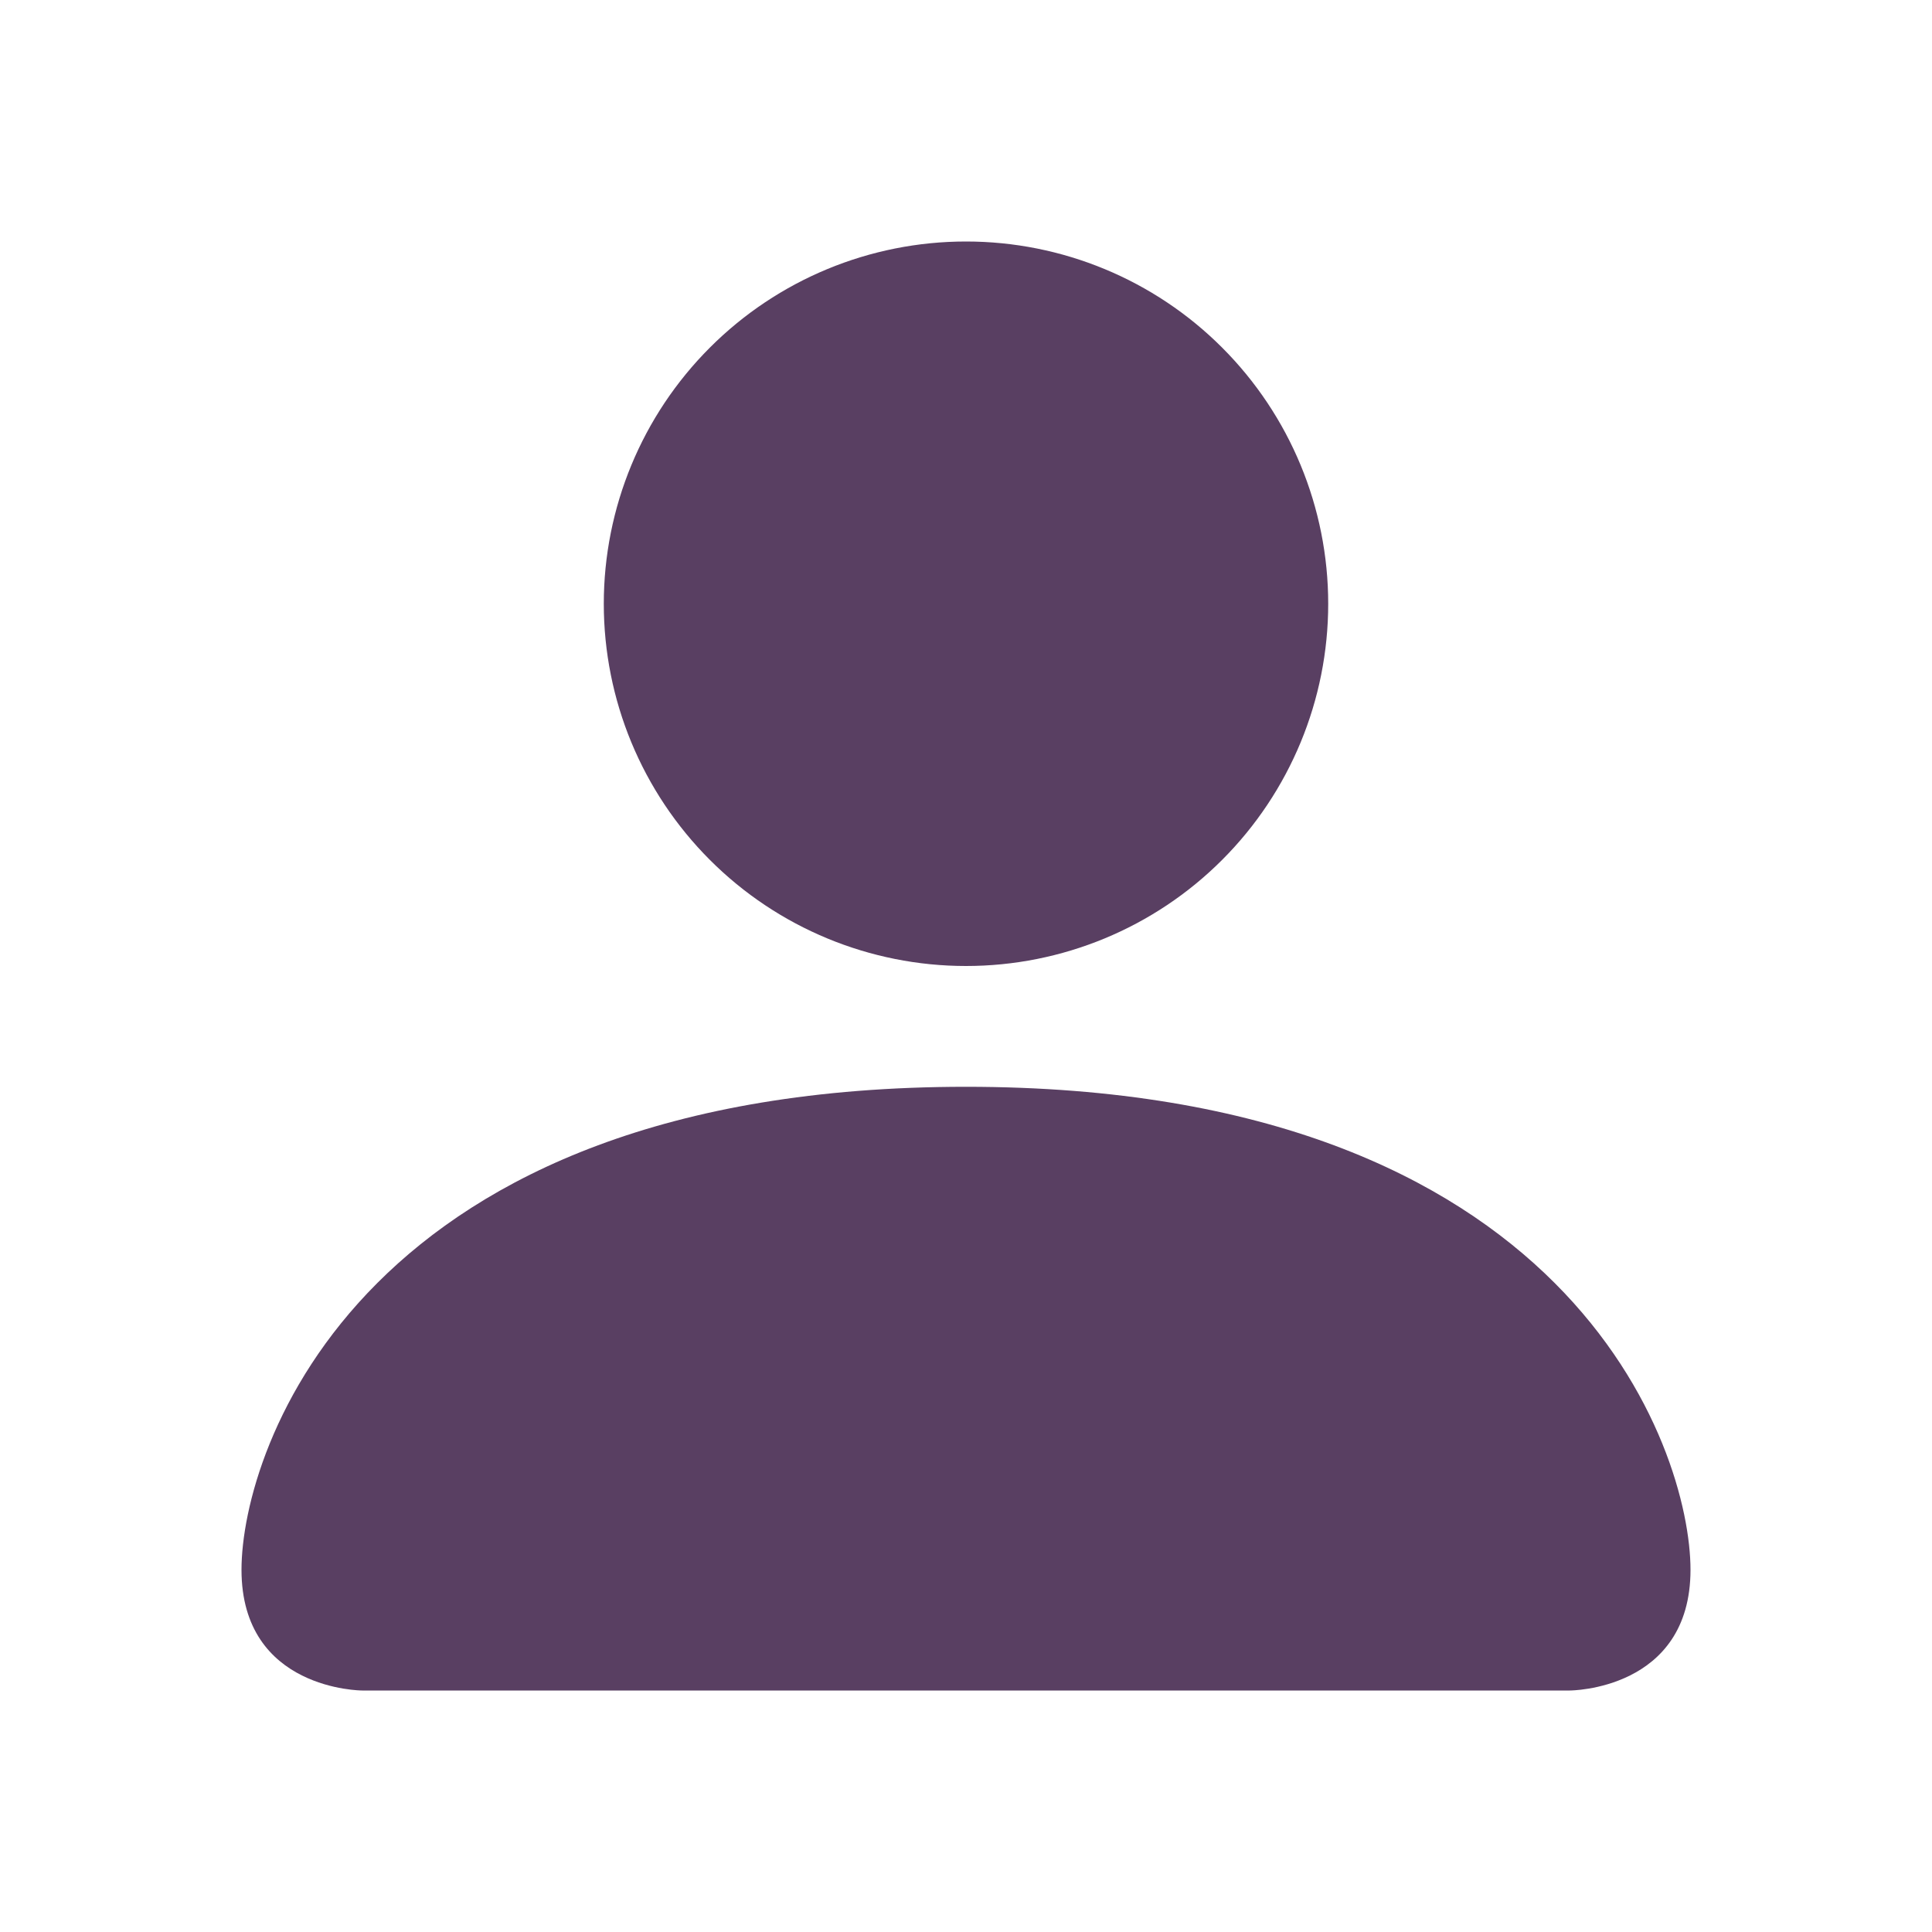 <svg width="23" height="23" viewBox="0 0 23 23" fill="none" xmlns="http://www.w3.org/2000/svg">
<path d="M4.312 20.125C4.312 20.125 2.875 20.125 2.875 18.688C2.875 17.25 4.312 12.938 11.5 12.938C18.688 12.938 20.125 17.25 20.125 18.688C20.125 20.125 18.688 20.125 18.688 20.125H4.312ZM11.5 11.5C12.644 11.5 13.741 11.046 14.549 10.237C15.358 9.428 15.812 8.331 15.812 7.188C15.812 6.044 15.358 4.947 14.549 4.138C13.741 3.329 12.644 2.875 11.5 2.875C10.356 2.875 9.259 3.329 8.451 4.138C7.642 4.947 7.188 6.044 7.188 7.188C7.188 8.331 7.642 9.428 8.451 10.237C9.259 11.046 10.356 11.5 11.5 11.5Z" fill="#593F62"/>
</svg>

